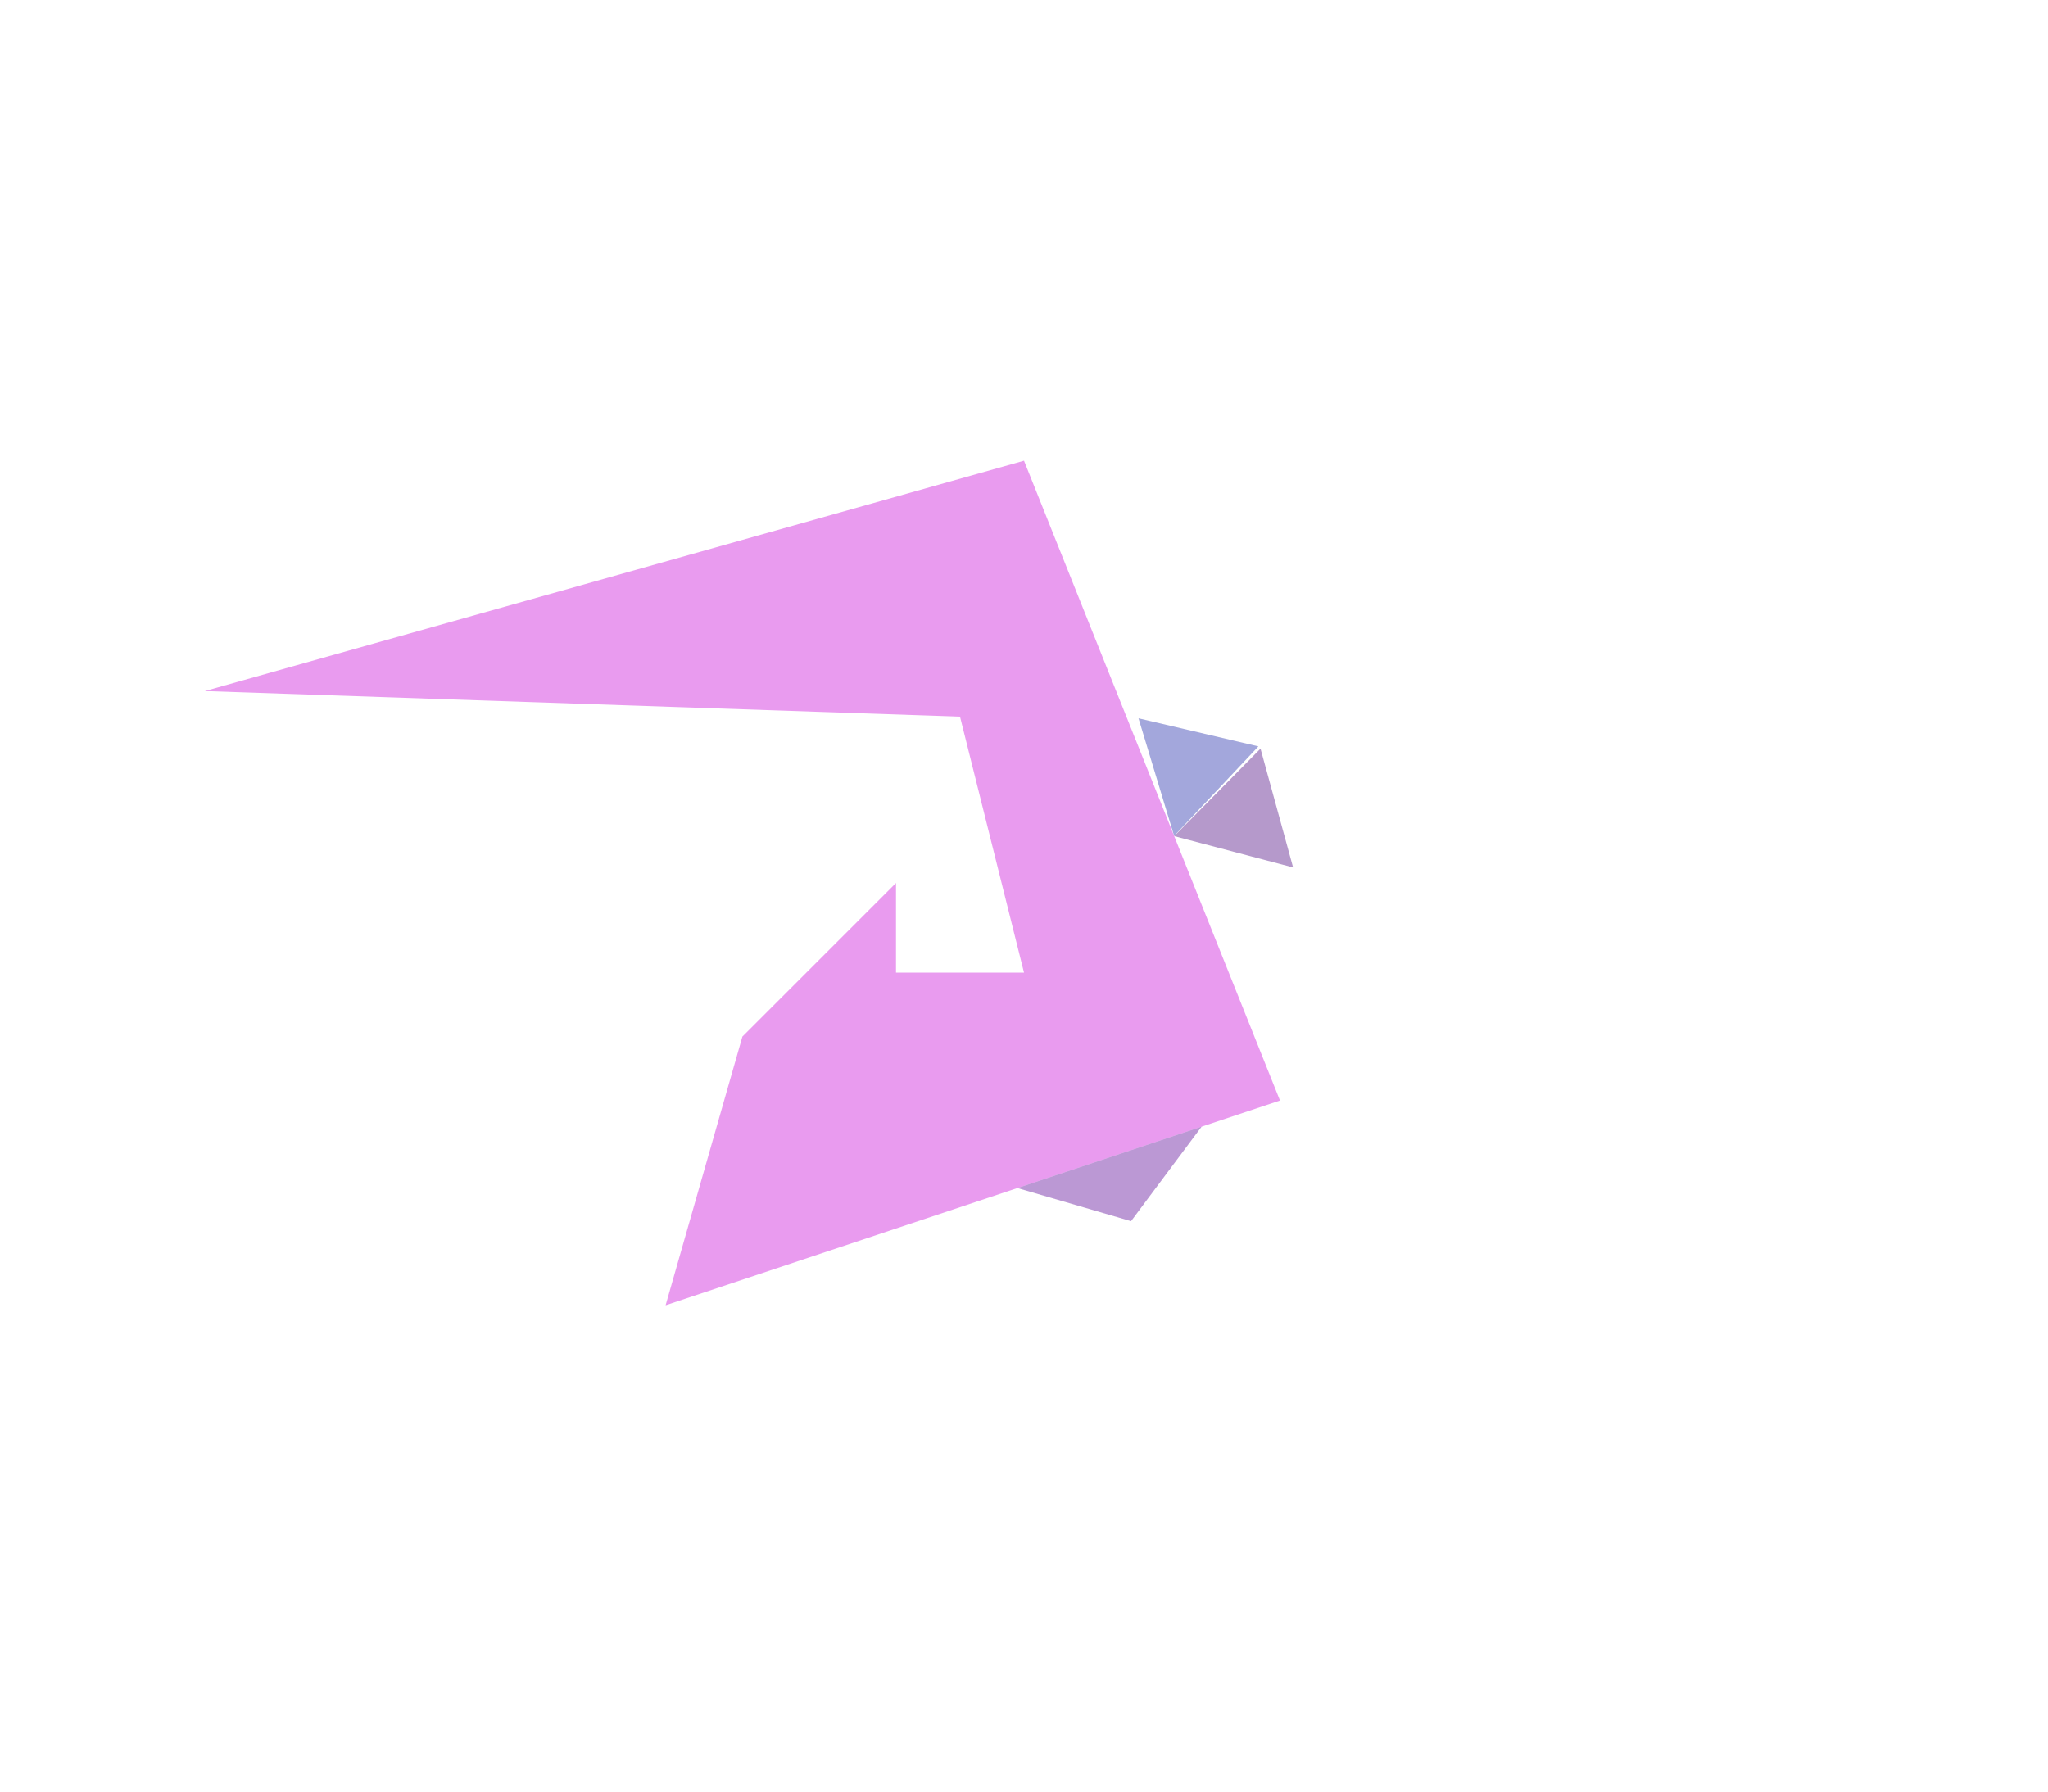 <svg version="1.2" xmlns="http://www.w3.org/2000/svg" viewBox="0 0 800 700">
  <polygon
    fill="#4951bb"
    fill-opacity="0.5"
    stroke="none"
    transform="scale(1)"
    points="458.643,326.607,444.728,280.653,491.563,291.625"
  >
    <title>`T2`.icon</title>
  </polygon>
  <polygon
    fill="#6c3498"
    fill-opacity="0.5"
    stroke="none"
    transform="scale(1)"
    points="458.675,326.687,505.119,338.91,492.387,292.493"
  >
    <title>`T3`.icon</title>
  </polygon>
  <polygon
    fill="#d438e0"
    fill-opacity="0.5"
    stroke="none"
    transform="scale(1)"
    points="375,280,400,380,350,380,350,345,290,405,260,510,500,430,400,180,80,270"
  >
    <title>`M`.icon</title>
  </polygon>
  <polygon
    fill="#7833aa"
    fill-opacity="0.5"
    stroke="none"
    transform="scale(1)"
    points="441.812,477.125,397.437,464.188,469.375,440.209"
  >
    <title>`T1`.icon</title>
  </polygon>
</svg>
